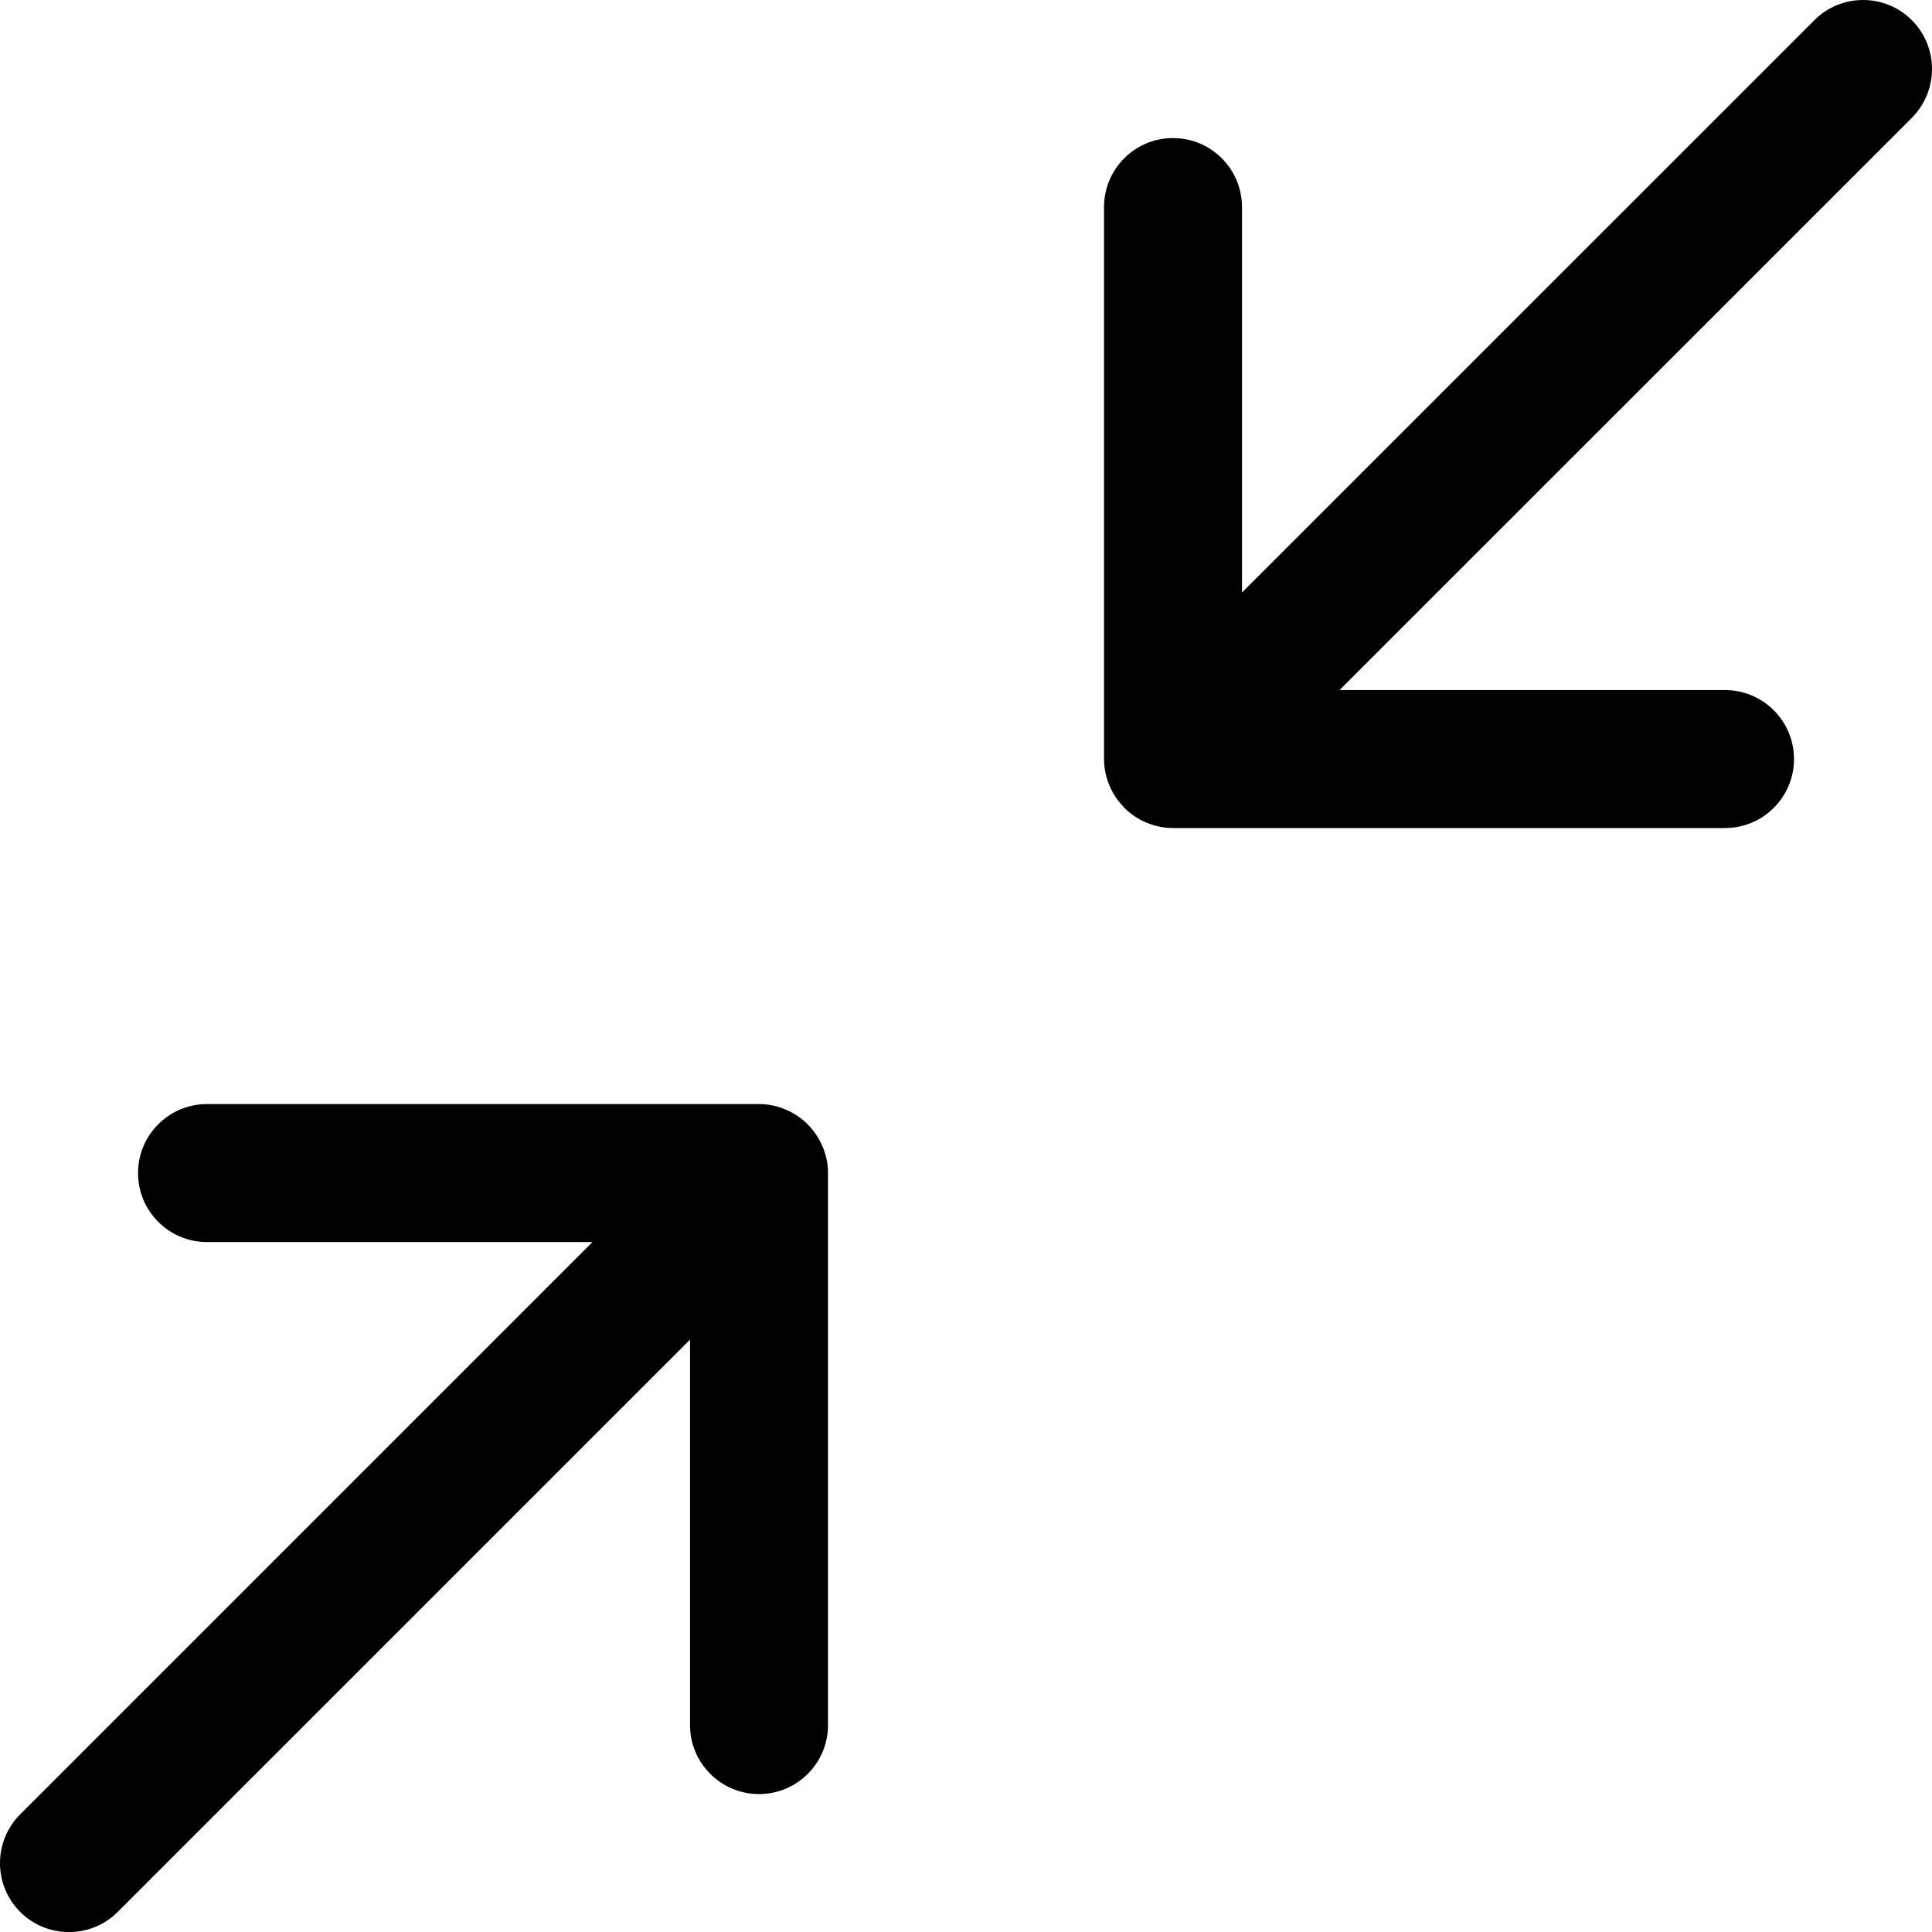 <?xml version="1.0" encoding="utf-8"?>
<!-- Generator: Adobe Illustrator 15.0.2, SVG Export Plug-In . SVG Version: 6.00 Build 0)  -->
<!DOCTYPE svg PUBLIC "-//W3C//DTD SVG 1.1//EN" "http://www.w3.org/Graphics/SVG/1.1/DTD/svg11.dtd">
<svg version="1.1" id="Layer_1" xmlns="http://www.w3.org/2000/svg" xmlns:xlink="http://www.w3.org/1999/xlink" x="0px" y="0px"
	 width="512px" height="512.02px" viewBox="0 0 512 512.02" enable-background="new 0 0 512 512.02" xml:space="preserve">
<g>
	<path d="M506.674,5.357c-7.143-7.143-18.749-7.143-25.856,0L329.14,157.018V54.875c0-10.09-8.179-18.286-18.286-18.286
		c-10.08,0-18.276,8.196-18.276,18.286V201.16c0,0.035,0,0.035,0,0.071c0,2.339,0.5,4.679,1.429,6.91
		c0.875,2.161,2.196,4.09,3.804,5.732c0.035,0.089,0.071,0.161,0.106,0.232c0.071,0.035,0.107,0.035,0.144,0.071
		c1.66,1.607,3.624,2.964,5.794,3.839c2.25,0.946,4.643,1.429,7,1.429h146.285c10.107,0,18.286-8.196,18.286-18.285
		c0-10.09-8.179-18.286-18.286-18.286H354.996L506.639,31.25C513.781,24.071,513.781,12.518,506.674,5.357z M5.346,506.677
		c7.134,7.124,18.723,7.124,25.857,0l151.66-151.66v102.142c0,10.09,8.196,18.286,18.285,18.286c10.09,0,18.286-8.196,18.286-18.286
		V310.874l0,0c0-2.375-0.474-4.75-1.429-6.982c-1.866-4.464-5.411-8.054-9.875-9.875c-2.232-0.964-4.607-1.429-6.982-1.429H54.863
		c-10.089,0-18.285,8.196-18.285,18.286c0,10.089,8.196,18.285,18.285,18.285h102.143L5.382,480.783
		C-1.788,487.944-1.788,499.516,5.346,506.677z"/>
</g>
</svg>
